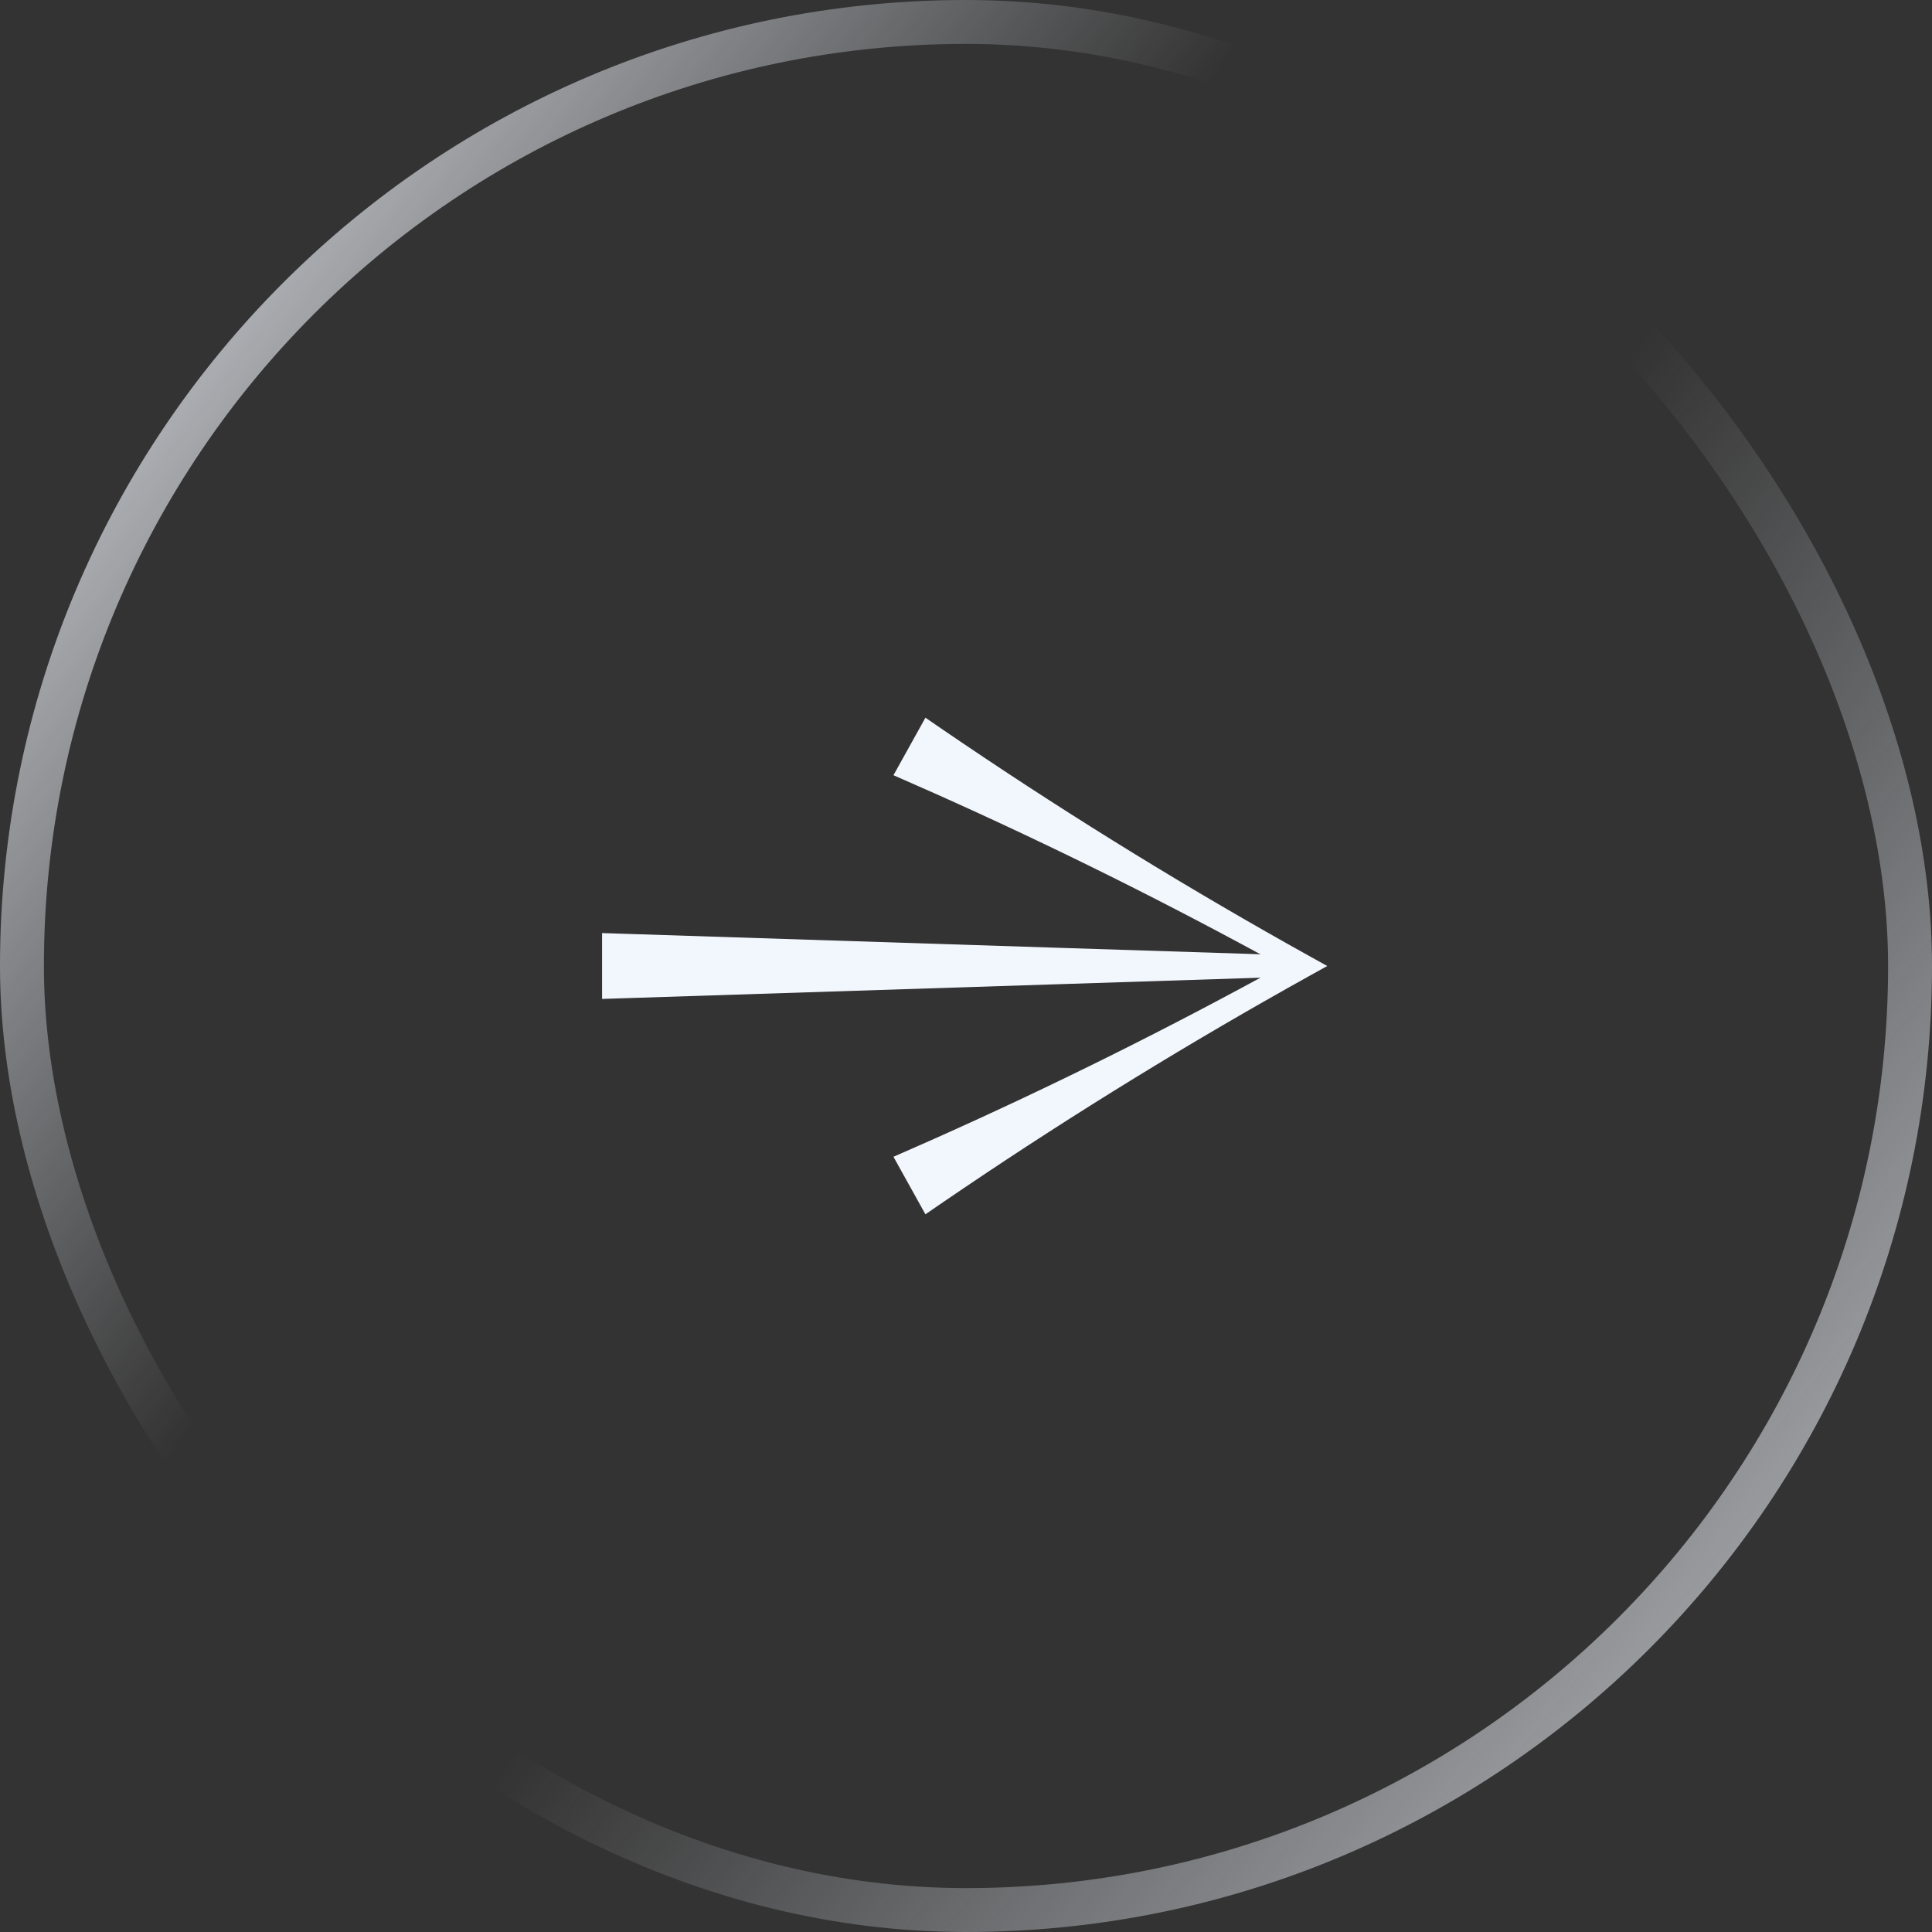 <svg width="44" height="44" viewBox="0 0 44 44" fill="none" xmlns="http://www.w3.org/2000/svg">
<rect x="0" y="0" width="44" height="44" fill="#333333" stroke="none"/>
<rect x="0.5" y="0.5" width="43" height="43" rx="21.5" stroke="url(#paint0_linear_628_3958)"/>
<rect x="0.5" y="0.5" width="43" height="43" rx="21.5" stroke="url(#paint1_linear_628_3958)"/>
<path d="M20.348 26.345C20.664 26.207 20.979 26.068 21.294 25.928C23.987 24.726 26.619 23.416 29.193 22C26.619 20.584 23.987 19.274 21.294 18.072C20.979 17.932 20.664 17.793 20.348 17.655C20.59 17.218 20.833 16.782 21.076 16.345C21.36 16.541 21.644 16.735 21.93 16.928C24.498 18.664 27.133 20.281 29.833 21.781L30.227 22L29.833 22.219C27.133 23.719 24.498 25.336 21.93 27.072C21.644 27.265 21.36 27.459 21.076 27.655C20.833 27.218 20.59 26.782 20.348 26.345Z" fill="#F2F6FD"/>
<path d="M28.437 22.275C26.927 22.324 25.418 22.372 23.908 22.421C20.768 22.523 17.628 22.624 14.488 22.725C14.229 22.733 13.97 22.742 13.712 22.75C13.712 22.25 13.712 21.75 13.712 21.25C13.97 21.259 14.229 21.267 14.487 21.275C17.628 21.376 20.768 21.478 23.908 21.579C25.418 21.628 26.928 21.676 28.437 21.724C28.695 21.733 28.954 21.741 29.212 21.75C29.212 21.916 29.212 22.084 29.212 22.25C28.954 22.259 28.695 22.267 28.437 22.275Z" fill="#F2F6FD"/>
<defs>
<linearGradient id="paint0_linear_628_3958" x1="0.157" y1="1.09123e-07" x2="18.493" y2="13.873" gradientUnits="userSpaceOnUse">
<stop stop-color="#F2F6FD"/>
<stop offset="1" stop-color="#F2F6FD" stop-opacity="0"/>
</linearGradient>
<linearGradient id="paint1_linear_628_3958" x1="35.986" y1="9.5" x2="63.862" y2="31.74" gradientUnits="userSpaceOnUse">
<stop stop-color="#F2F6FD" stop-opacity="0"/>
<stop offset="1" stop-color="#F2F6FD"/>
</linearGradient>
</defs>
</svg>
